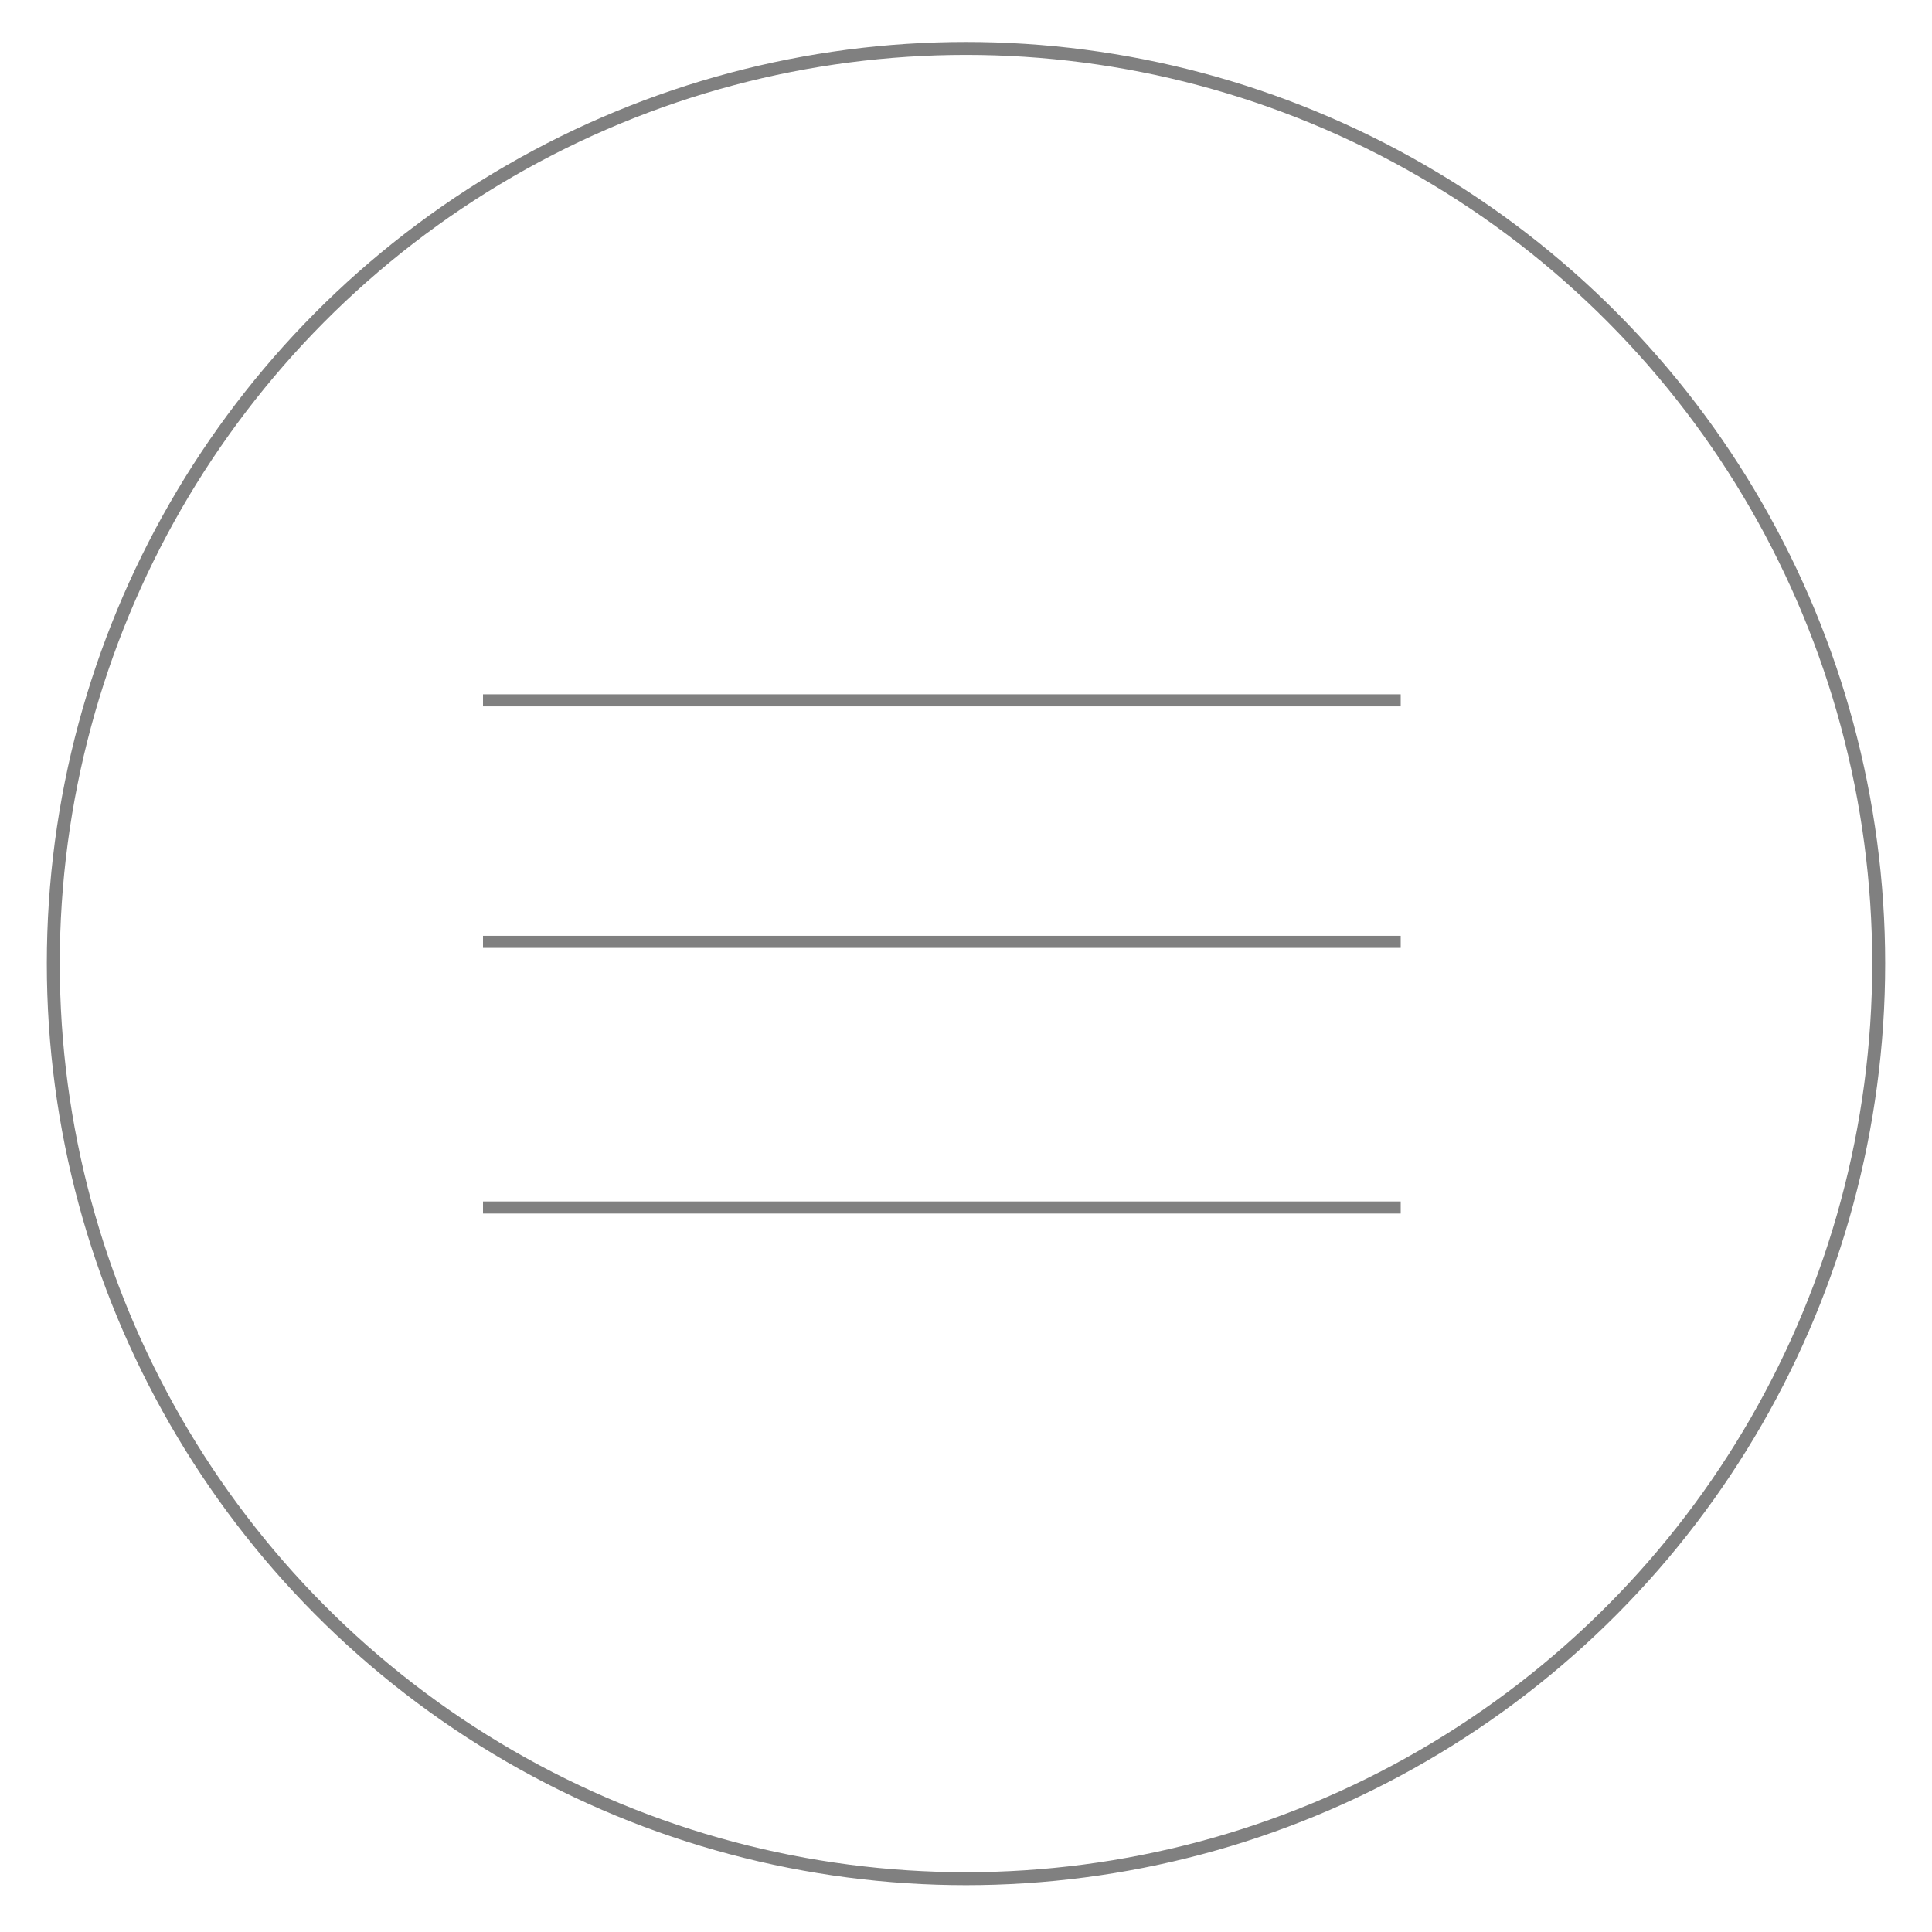 <?xml version="1.0" encoding="UTF-8" standalone="no"?>
<!-- Created with Inkscape (http://www.inkscape.org/) -->

<svg
   xmlns:dc="http://purl.org/dc/elements/1.1/"
   xmlns:cc="http://creativecommons.org/ns#"
   xmlns:rdf="http://www.w3.org/1999/02/22-rdf-syntax-ns#"
   xmlns:svg="http://www.w3.org/2000/svg"
   xmlns="http://www.w3.org/2000/svg"
   xmlns:sodipodi="http://sodipodi.sourceforge.net/DTD/sodipodi-0.dtd"
   xmlns:inkscape="http://www.inkscape.org/namespaces/inkscape"
   width="800"
   height="800"
   viewBox="0 0 211.667 211.667"
   version="1.1"
   id="svg8"
   inkscape:version="0.92.2 2405546, 2018-03-11"
   sodipodi:docname="menu_button.svg">
  <defs
     id="defs2" />
  <sodipodi:namedview
     id="base"
     pagecolor="#ffffff"
     bordercolor="#666666"
     borderopacity="1.0"
     inkscape:pageopacity="0.0"
     inkscape:pageshadow="2"
     inkscape:zoom="0.9899495"
     inkscape:cx="523.50392"
     inkscape:cy="405.38283"
     inkscape:document-units="mm"
     inkscape:current-layer="layer1"
     showgrid="true"
     showguides="true"
     inkscape:window-width="1860"
     inkscape:window-height="998"
     inkscape:window-x="30"
     inkscape:window-y="52"
     inkscape:window-maximized="0"
     units="px"
     inkscape:measure-start="0,0"
     inkscape:measure-end="0,0">
    <inkscape:grid
       type="xygrid"
       id="grid4518" />
  </sodipodi:namedview>
  <g
     inkscape:label="Layer 1"
     inkscape:groupmode="layer"
     id="layer1"
     transform="translate(0,-85.333)">
    <ellipse
       style="fill:none;fill-opacity:1;stroke:#808080;stroke-width:1.419;stroke-miterlimit:4;stroke-dasharray:none;stroke-dashoffset:0;stroke-opacity:1"
       id="path5111"
       cx="105.833"
       cy="190.899"
       rx="99.994"
       ry="100.261" />
    <rect
       style="fill:none;fill-opacity:1;stroke:none;stroke-width:1.5;stroke-miterlimit:4;stroke-dasharray:none;stroke-dashoffset:0"
       id="rect5113"
       width="2.646"
       height="132.292"
       x="95.25"
       y="138.25" />
    <path
       style="fill:none;stroke:#808080;stroke-width:1.323;stroke-linecap:butt;stroke-linejoin:miter;stroke-miterlimit:4;stroke-dasharray:none;stroke-opacity:1"
       d="M 52.917,162.062 H 153.458 Z"
       id="path5387"
       inkscape:connector-curvature="0" />
    <path
       style="fill:none;stroke:#808080;stroke-width:1.323;stroke-linecap:butt;stroke-linejoin:miter;stroke-miterlimit:4;stroke-dasharray:none;stroke-opacity:1"
       d="M 52.917,188.521 H 153.458 Z"
       id="path5387-3"
       inkscape:connector-curvature="0" />
    <path
       style="fill:none;stroke:#808080;stroke-width:1.323;stroke-linecap:butt;stroke-linejoin:miter;stroke-miterlimit:4;stroke-dasharray:none;stroke-opacity:1"
       d="M 52.917,217.625 H 153.458 Z"
       id="path5387-3-6"
       inkscape:connector-curvature="0" />
  </g>
</svg>
